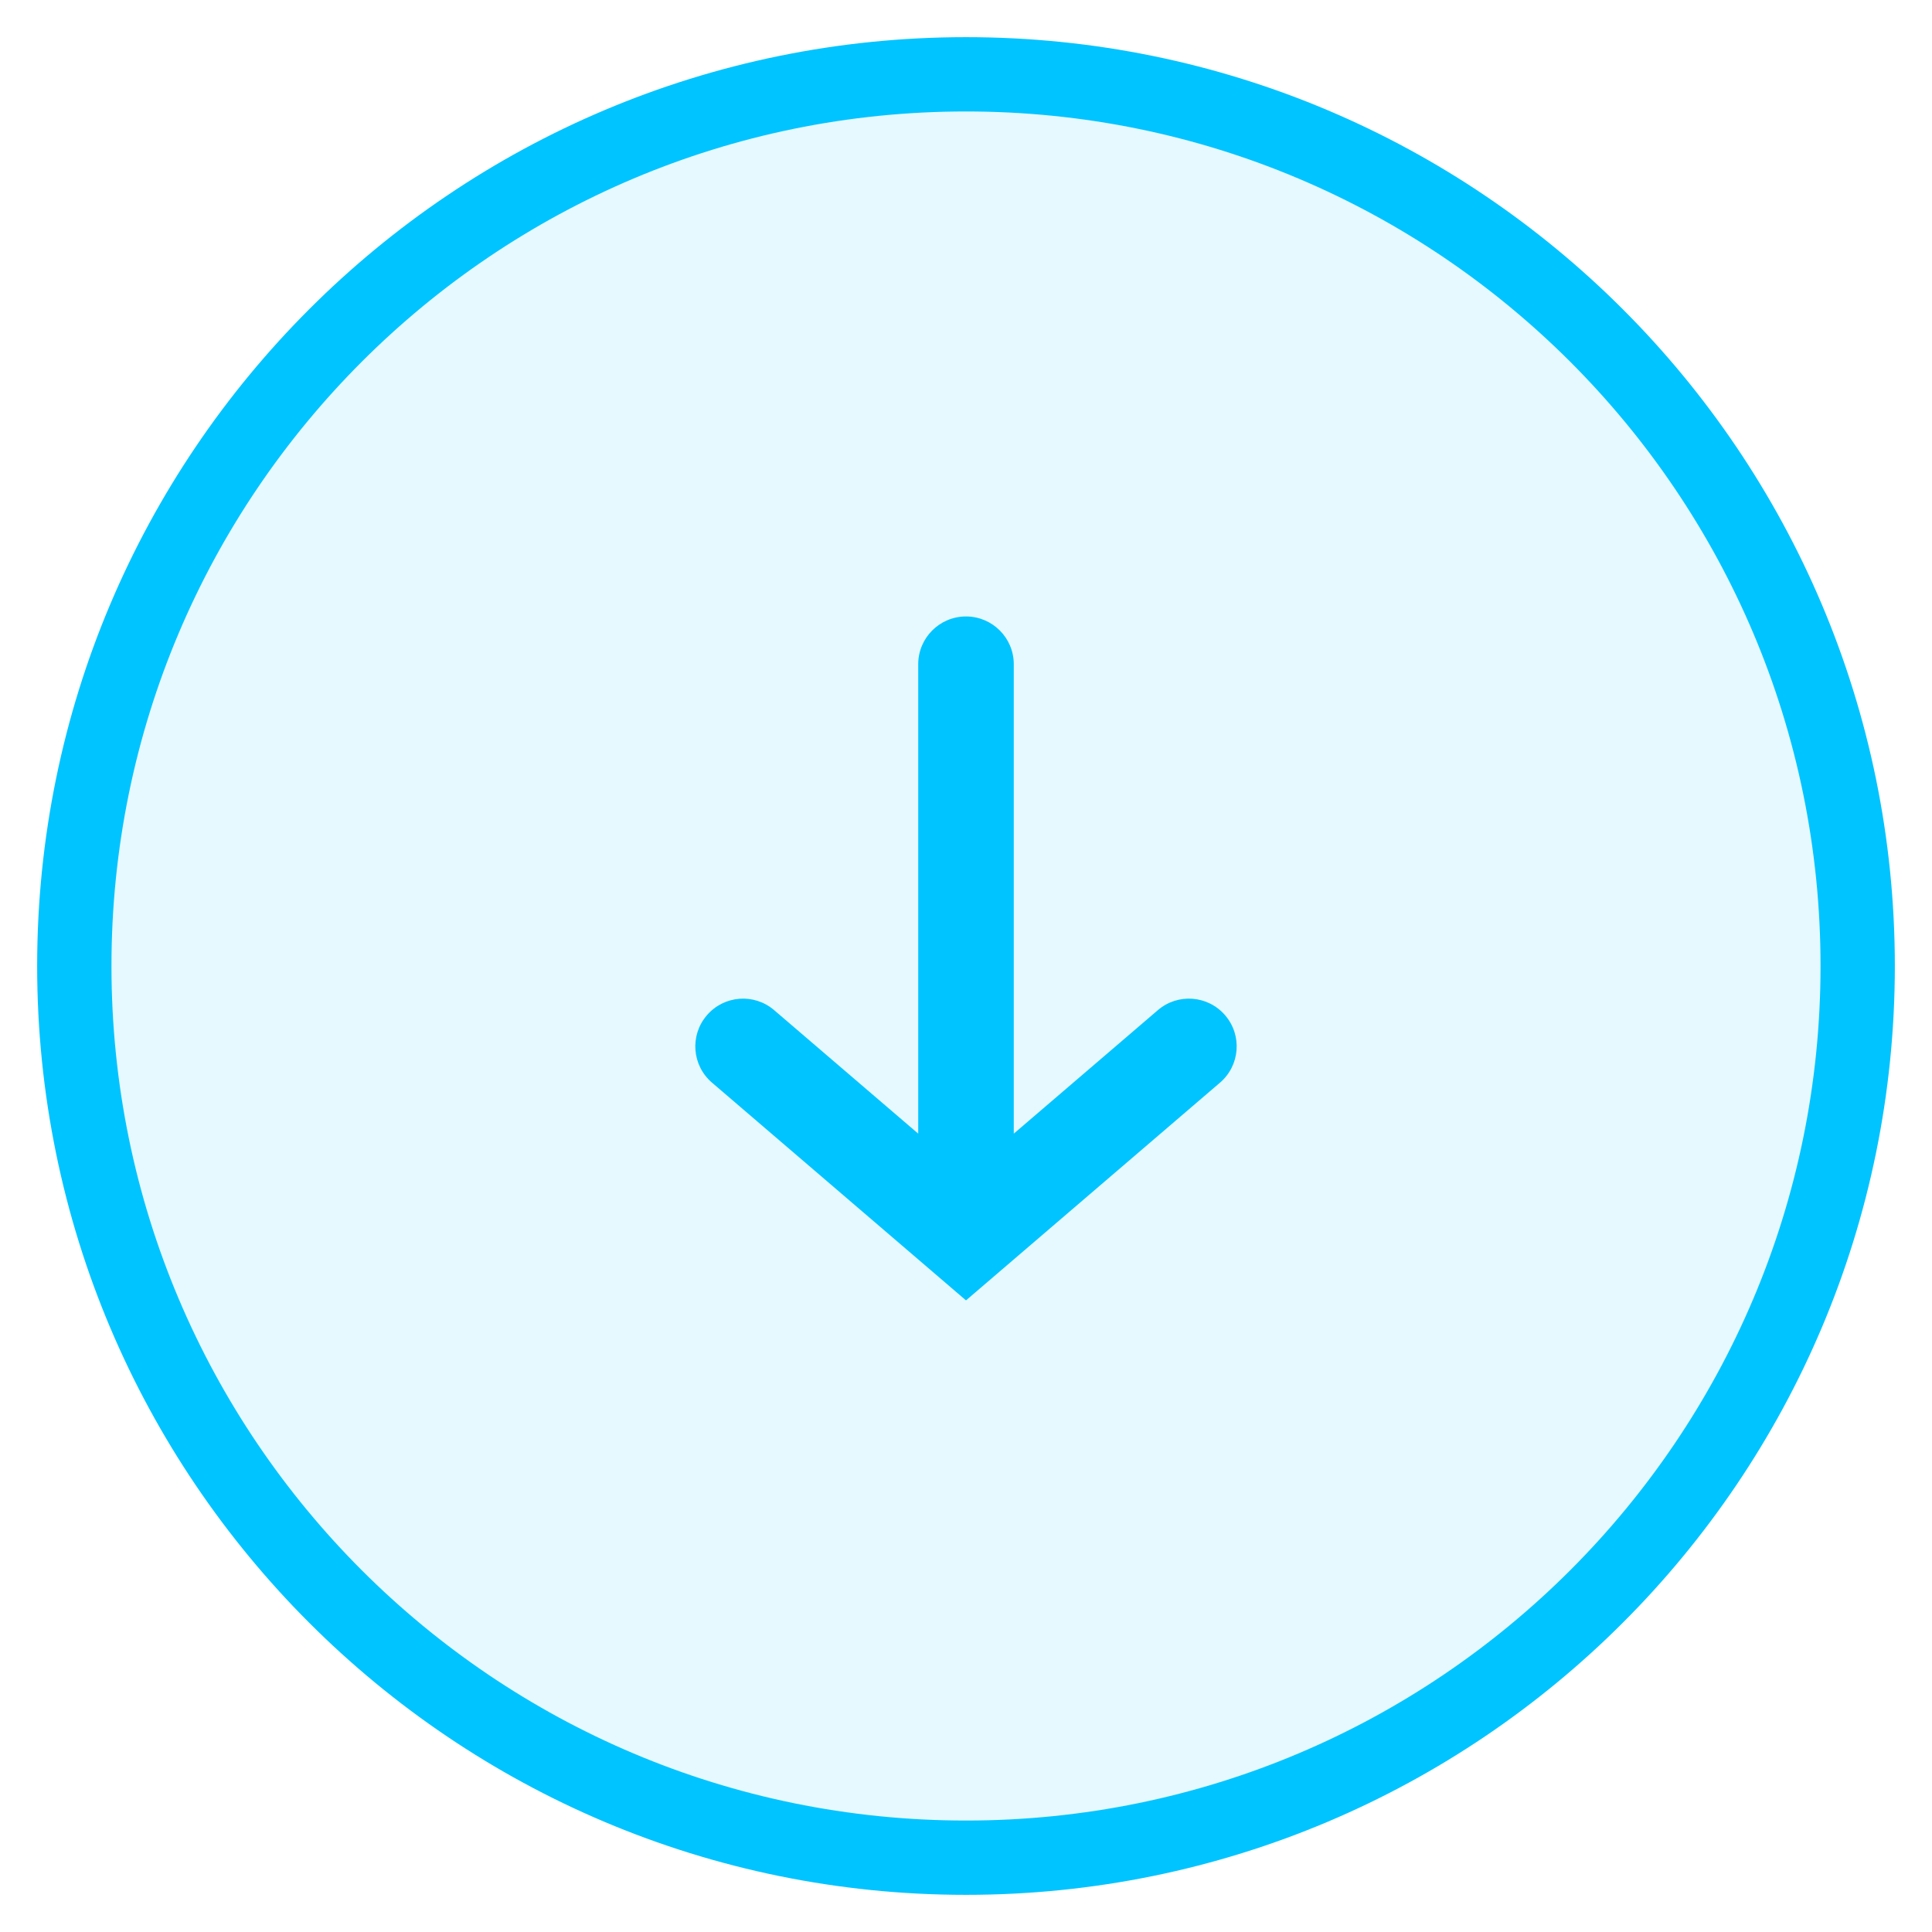 <svg width="26" height="26" viewBox="0 0 26 26" fill="none" xmlns="http://www.w3.org/2000/svg">
<path d="M13 25C19.627 25 25 19.627 25 13C25 6.373 19.627 1 13 1C6.373 1 1 6.373 1 13C1 19.627 6.373 25 13 25Z" fill="#00C4FF" fill-opacity="0.1" stroke="#00C4FF"/>
<path fill-rule="evenodd" clip-rule="evenodd" d="M13 17.5L9.582 14.57C9.312 14.339 9.281 13.933 9.512 13.664C9.743 13.394 10.149 13.363 10.418 13.594L12.357 15.256L12.357 8.939C12.357 8.584 12.645 8.296 13 8.296C13.355 8.296 13.643 8.584 13.643 8.939L13.643 15.256L15.582 13.594C15.851 13.363 16.257 13.394 16.488 13.664C16.719 13.933 16.688 14.339 16.418 14.57L13 17.5Z" fill="#00C4FF"/>
</svg>
